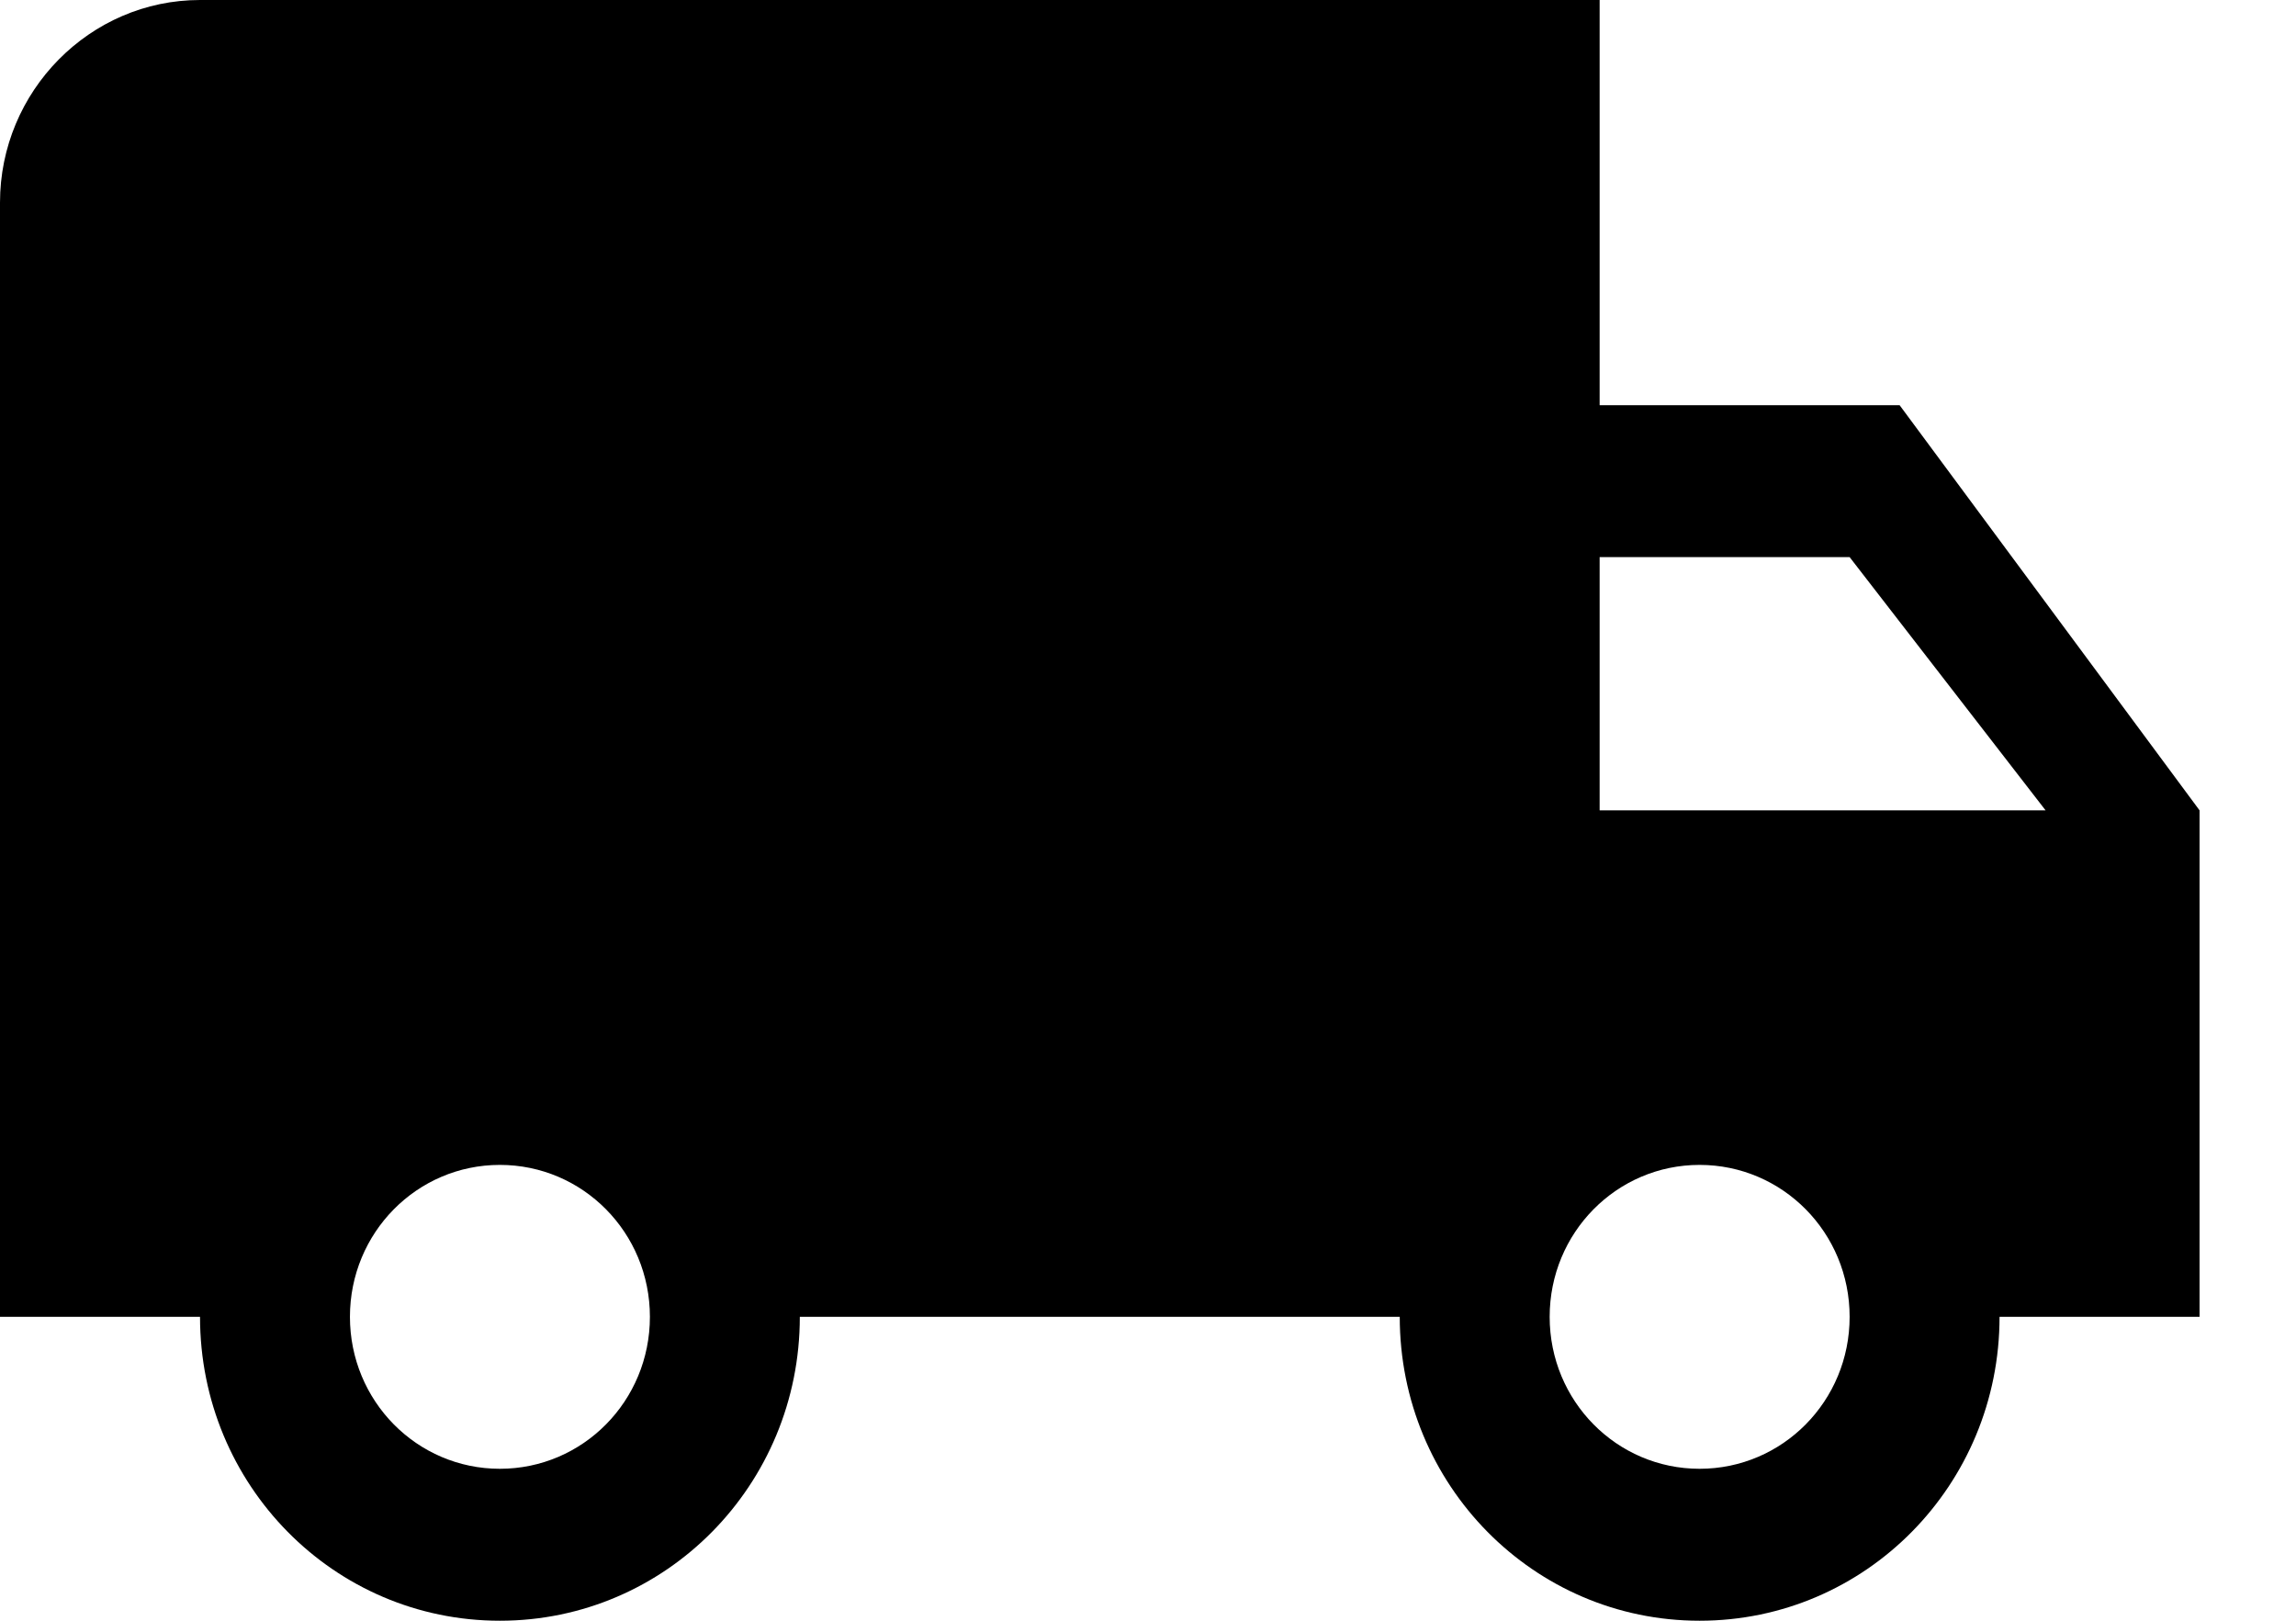 <svg width="17" height="12" viewBox="0 0 17 12" fill="none" xmlns="http://www.w3.org/2000/svg">
<path d="M14.065 3H11.844V0H1.481C0.666 0 0 0.675 0 1.5V9.75H1.481C1.481 10.995 2.472 12 3.701 12C4.93 12 5.922 10.995 5.922 9.75H10.364C10.364 10.995 11.356 12 12.584 12C13.813 12 14.805 10.995 14.805 9.75H16.286V6L14.065 3ZM3.701 10.875C3.087 10.875 2.591 10.373 2.591 9.75C2.591 9.127 3.087 8.625 3.701 8.625C4.316 8.625 4.812 9.127 4.812 9.75C4.812 10.373 4.316 10.875 3.701 10.875ZM13.695 4.125L15.146 6H11.844V4.125H13.695ZM12.584 10.875C11.97 10.875 11.474 10.373 11.474 9.75C11.474 9.127 11.97 8.625 12.584 8.625C13.199 8.625 13.695 9.127 13.695 9.75C13.695 10.373 13.199 10.875 12.584 10.875Z" fill="currentColor"/>
</svg>